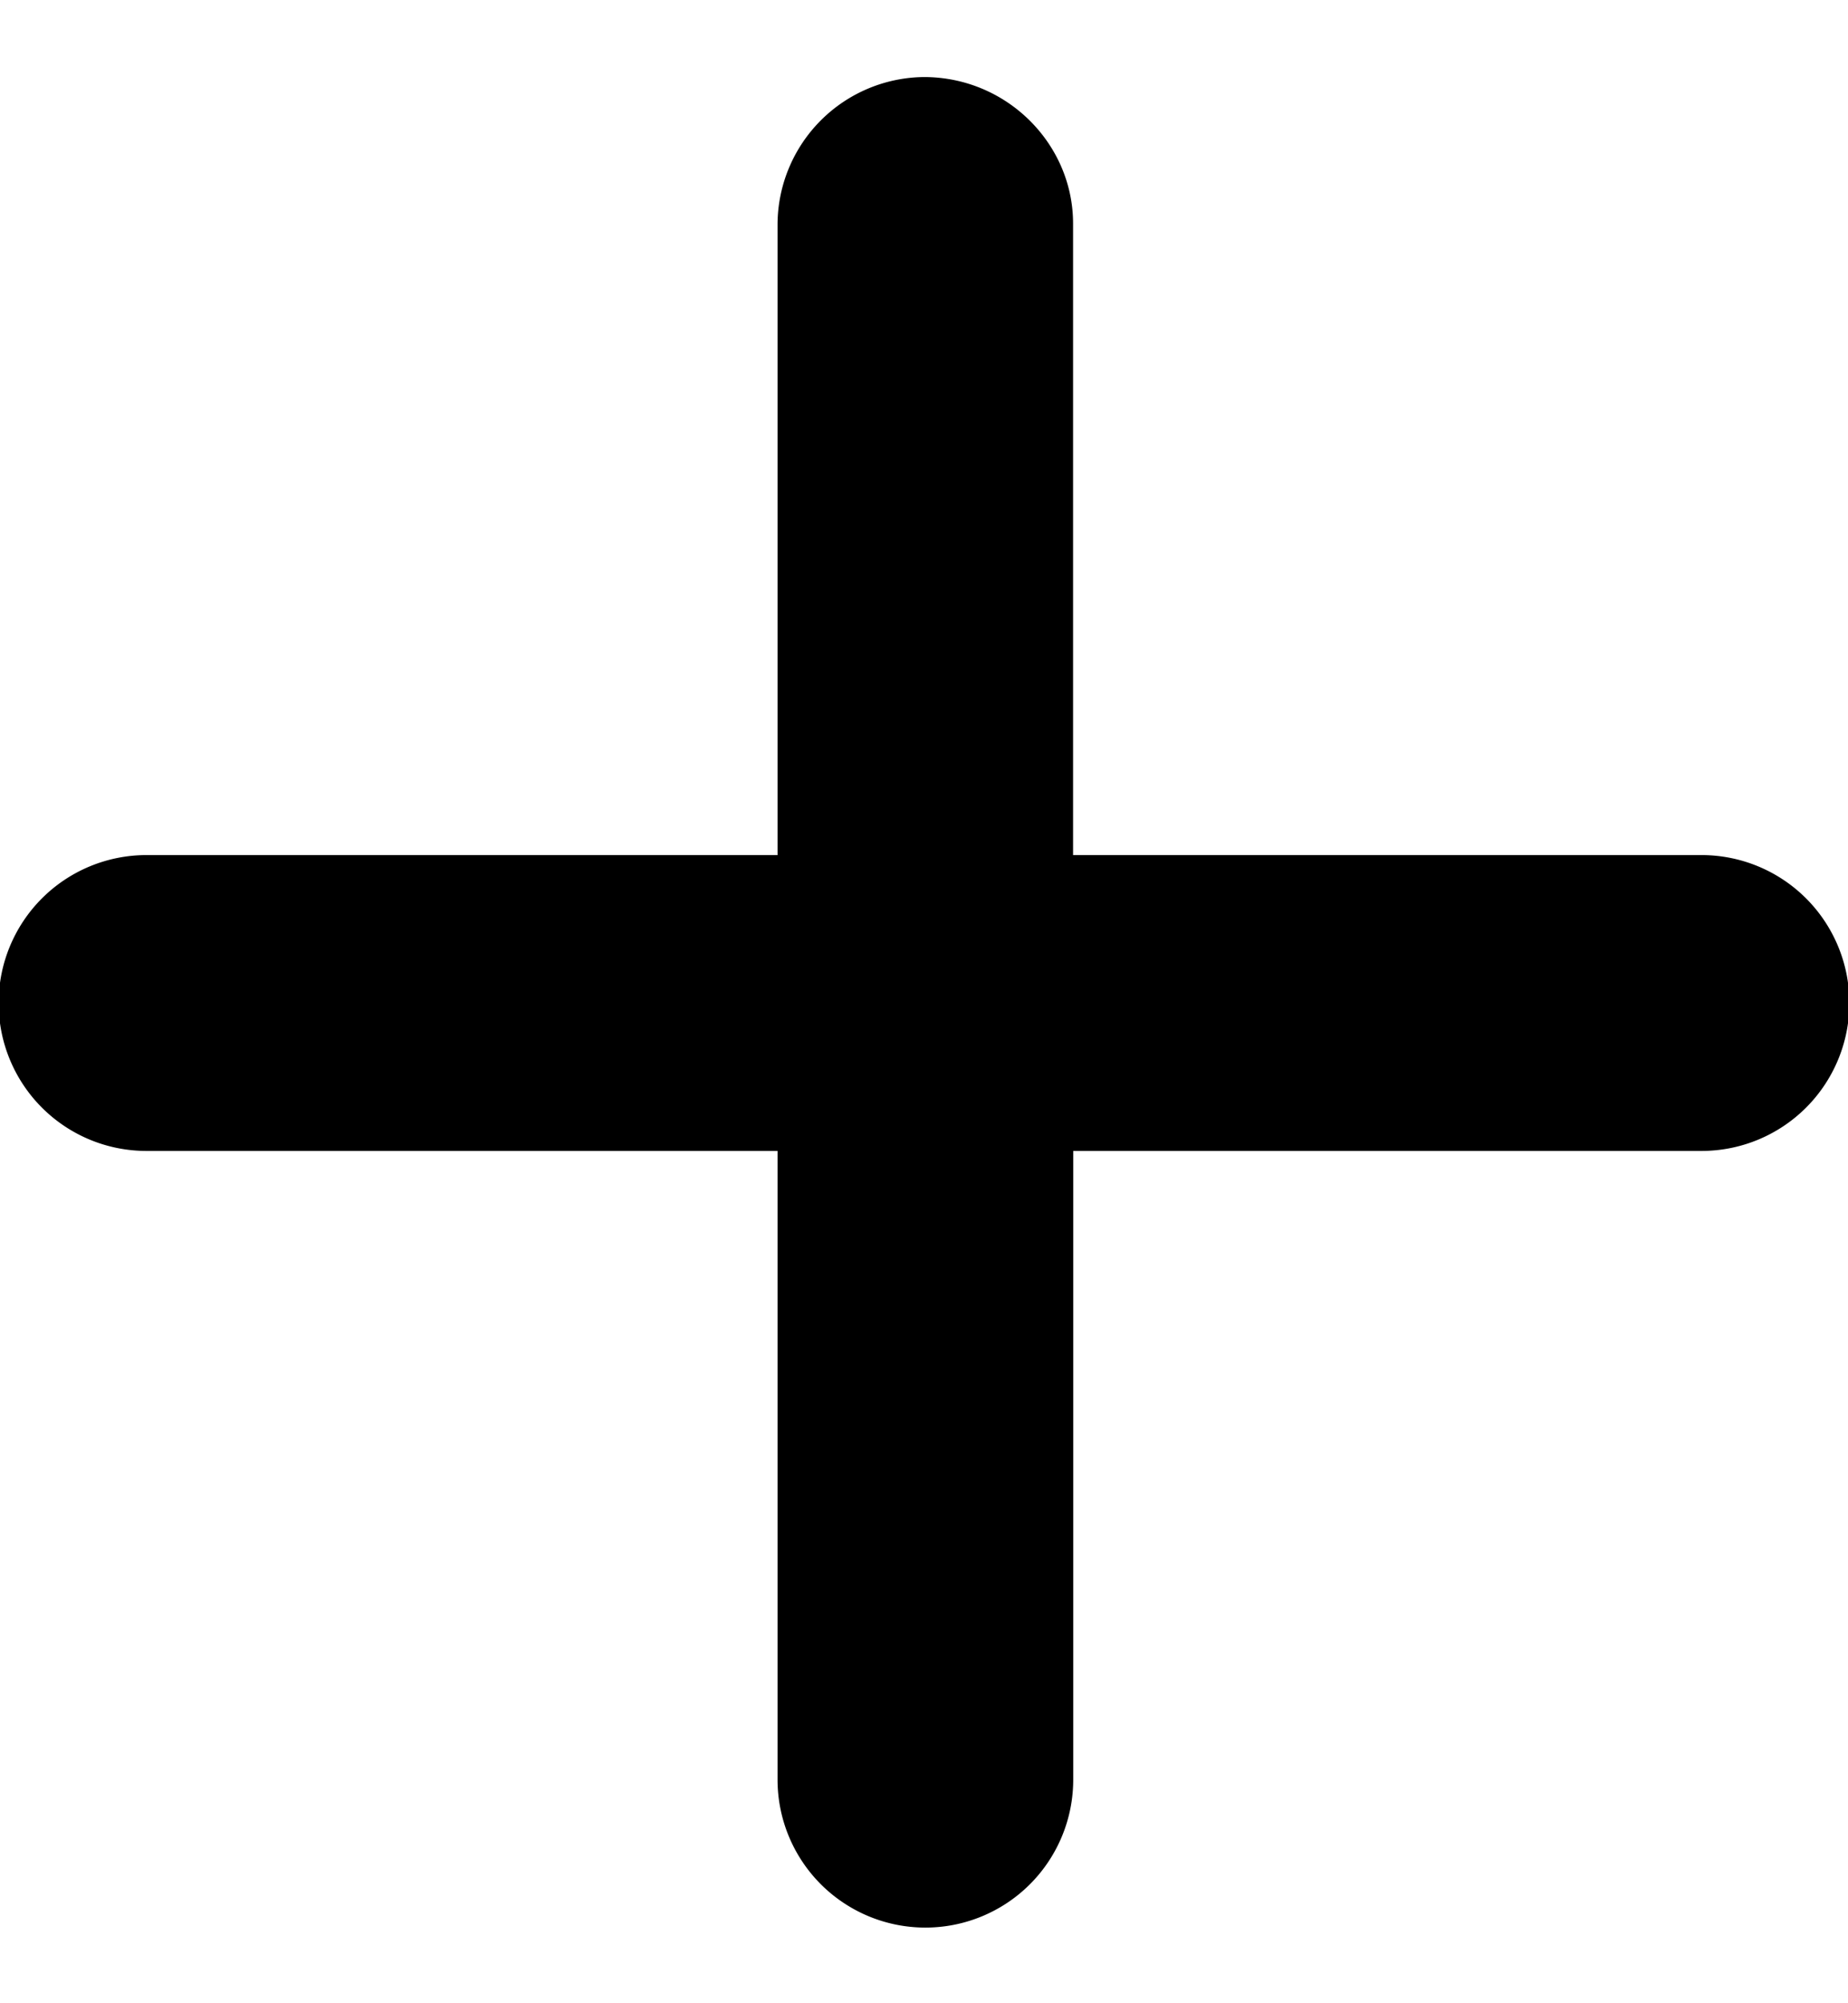 <svg width="12" height="13" xmlns="http://www.w3.org/2000/svg"><path d="M6 .5c.536 0 .968.432.968.951v4.098h4.081a.96.96 0 0 1 0 1.92h-4.08v4.08a.96.96 0 1 1-1.92 0v-4.08H.951a.96.96 0 1 1 0-1.92h4.098V1.451A.96.96 0 0 1 6 .5z" fill-rule="evenodd"/></svg>